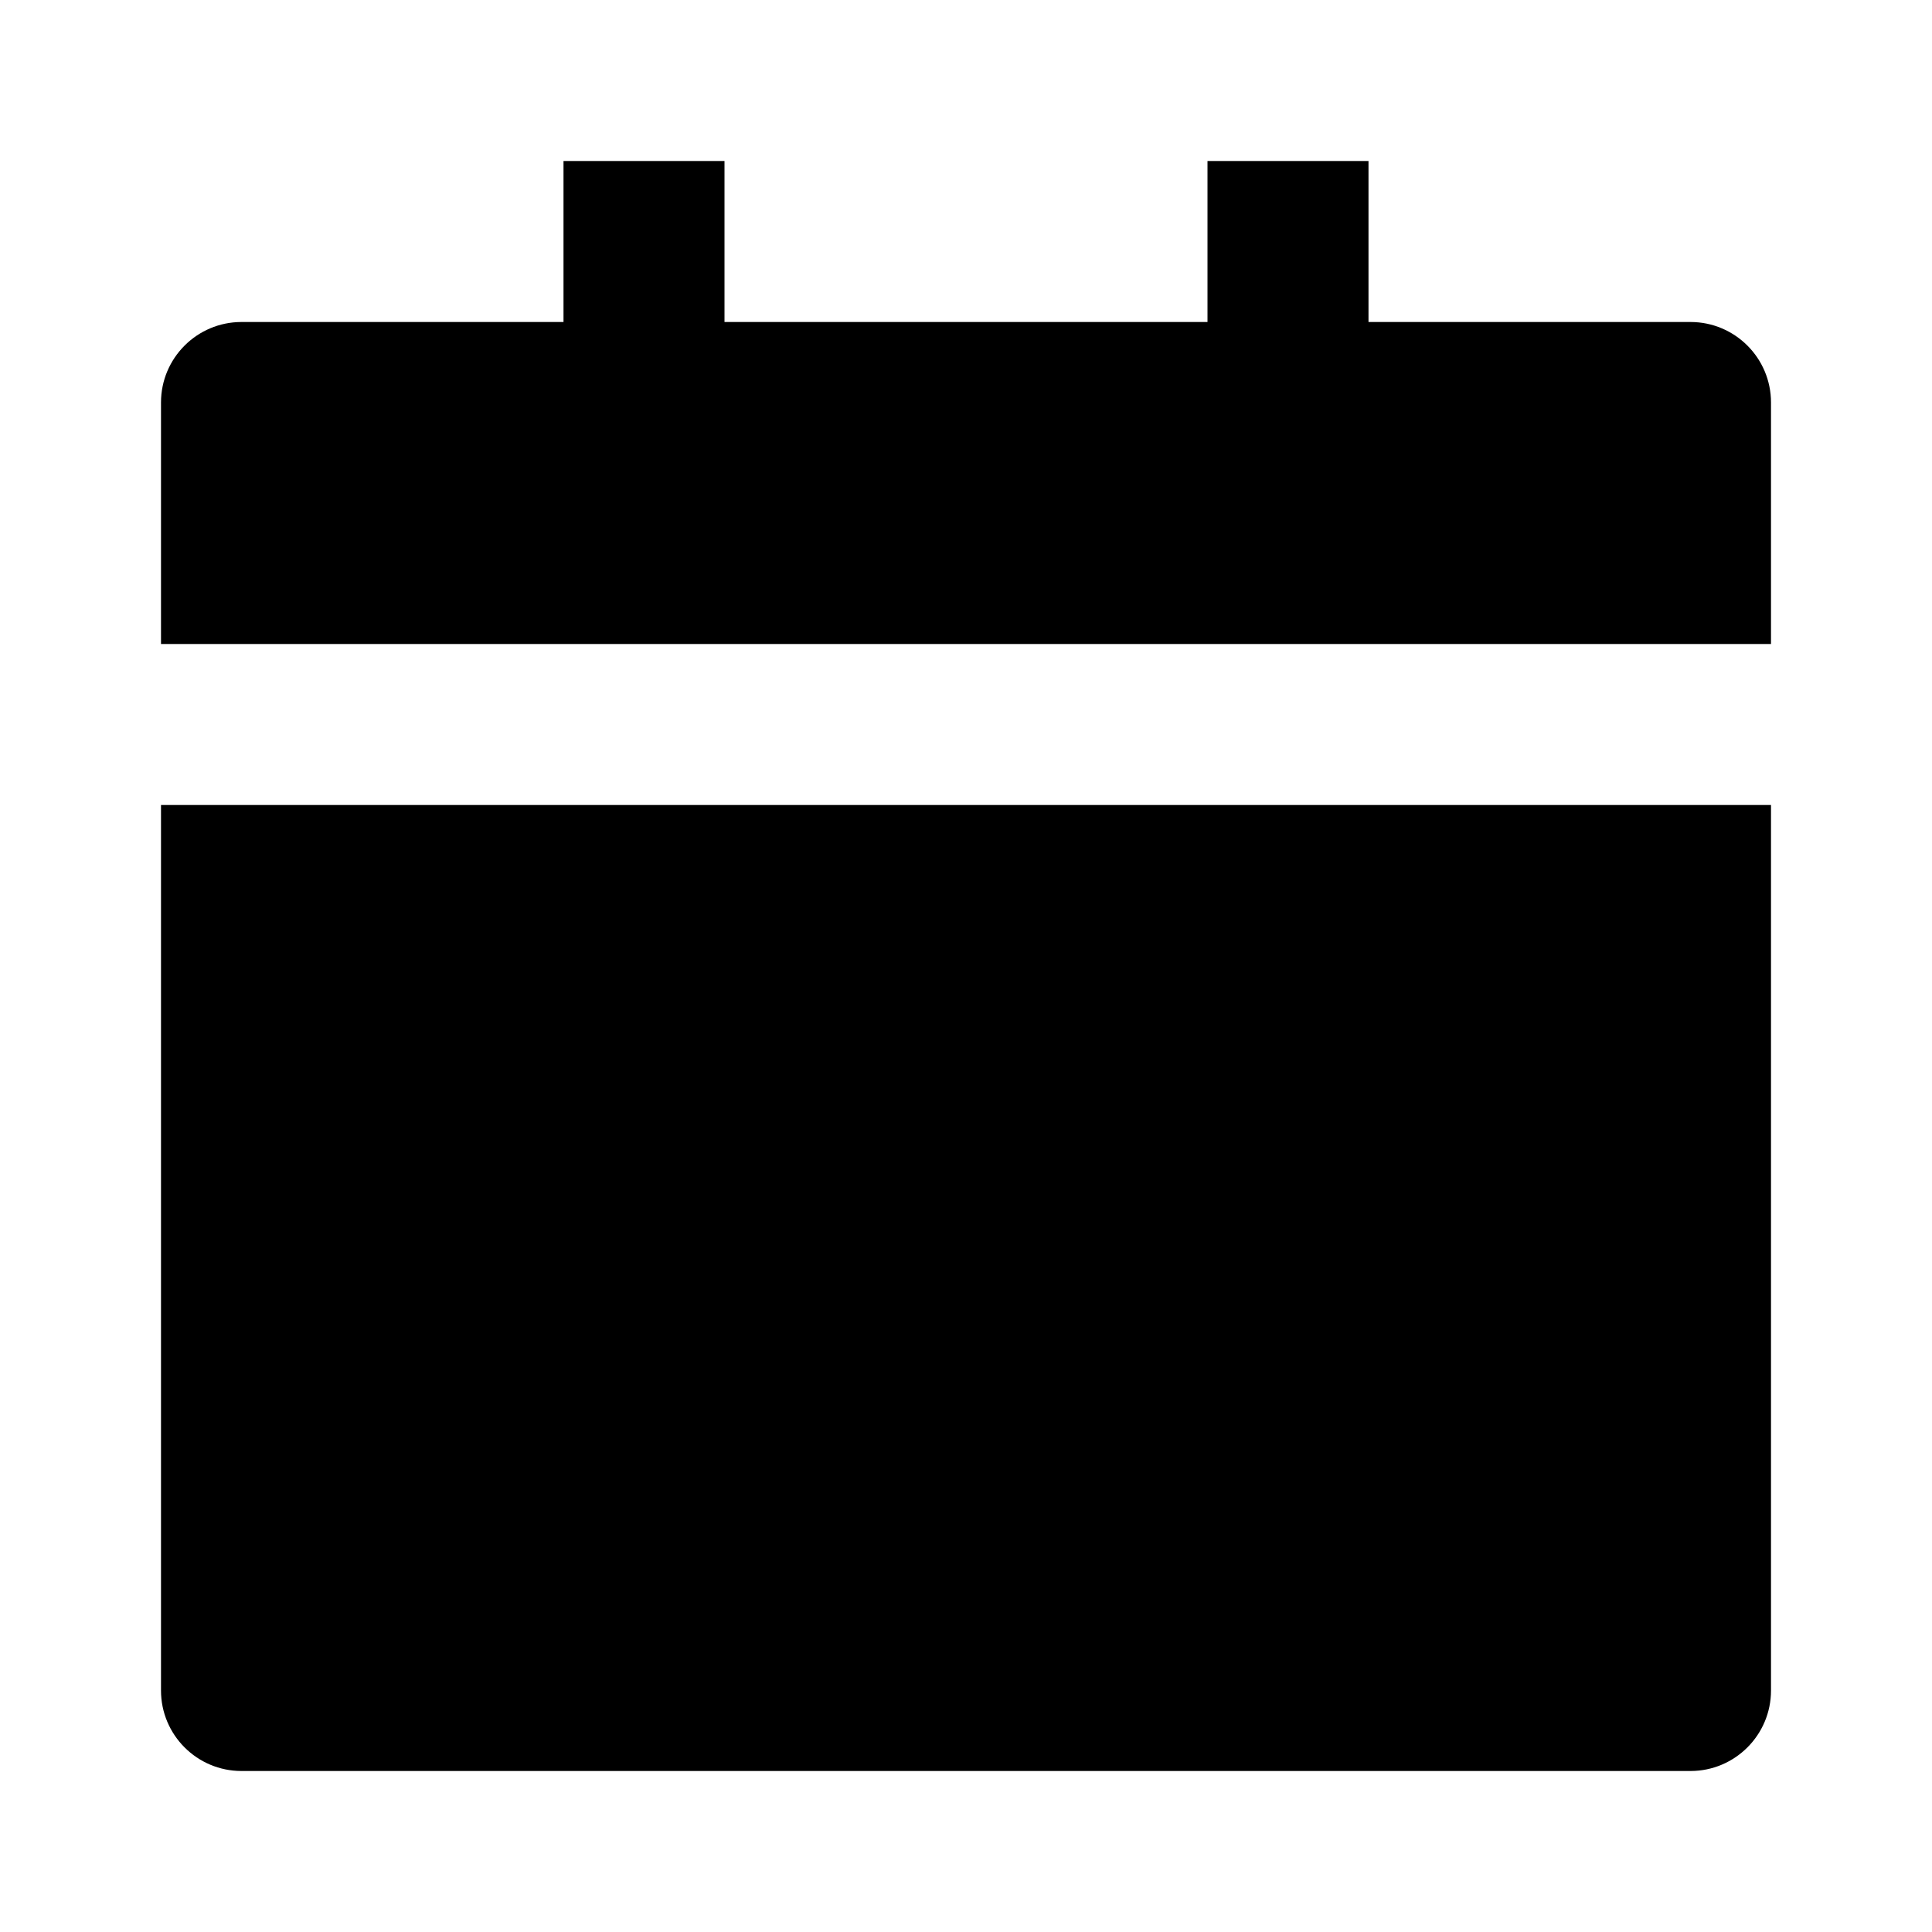 <?xml version="1.0" ?><svg xmlns="http://www.w3.org/2000/svg" width="24" height="24" viewBox="0 0 24 24" fill="none"><path d="M9 4H15V2H17V4H21C21.552 4 22 4.448 22 5V8H2V5C2 4.448 2.448 4 3 4H7V2H9V4Z" fill="black"/><path d="M2 10V21C2 21.552 2.448 22 3 22H21C21.552 22 22 21.552 22 21V10H2Z" fill="black"/></svg>